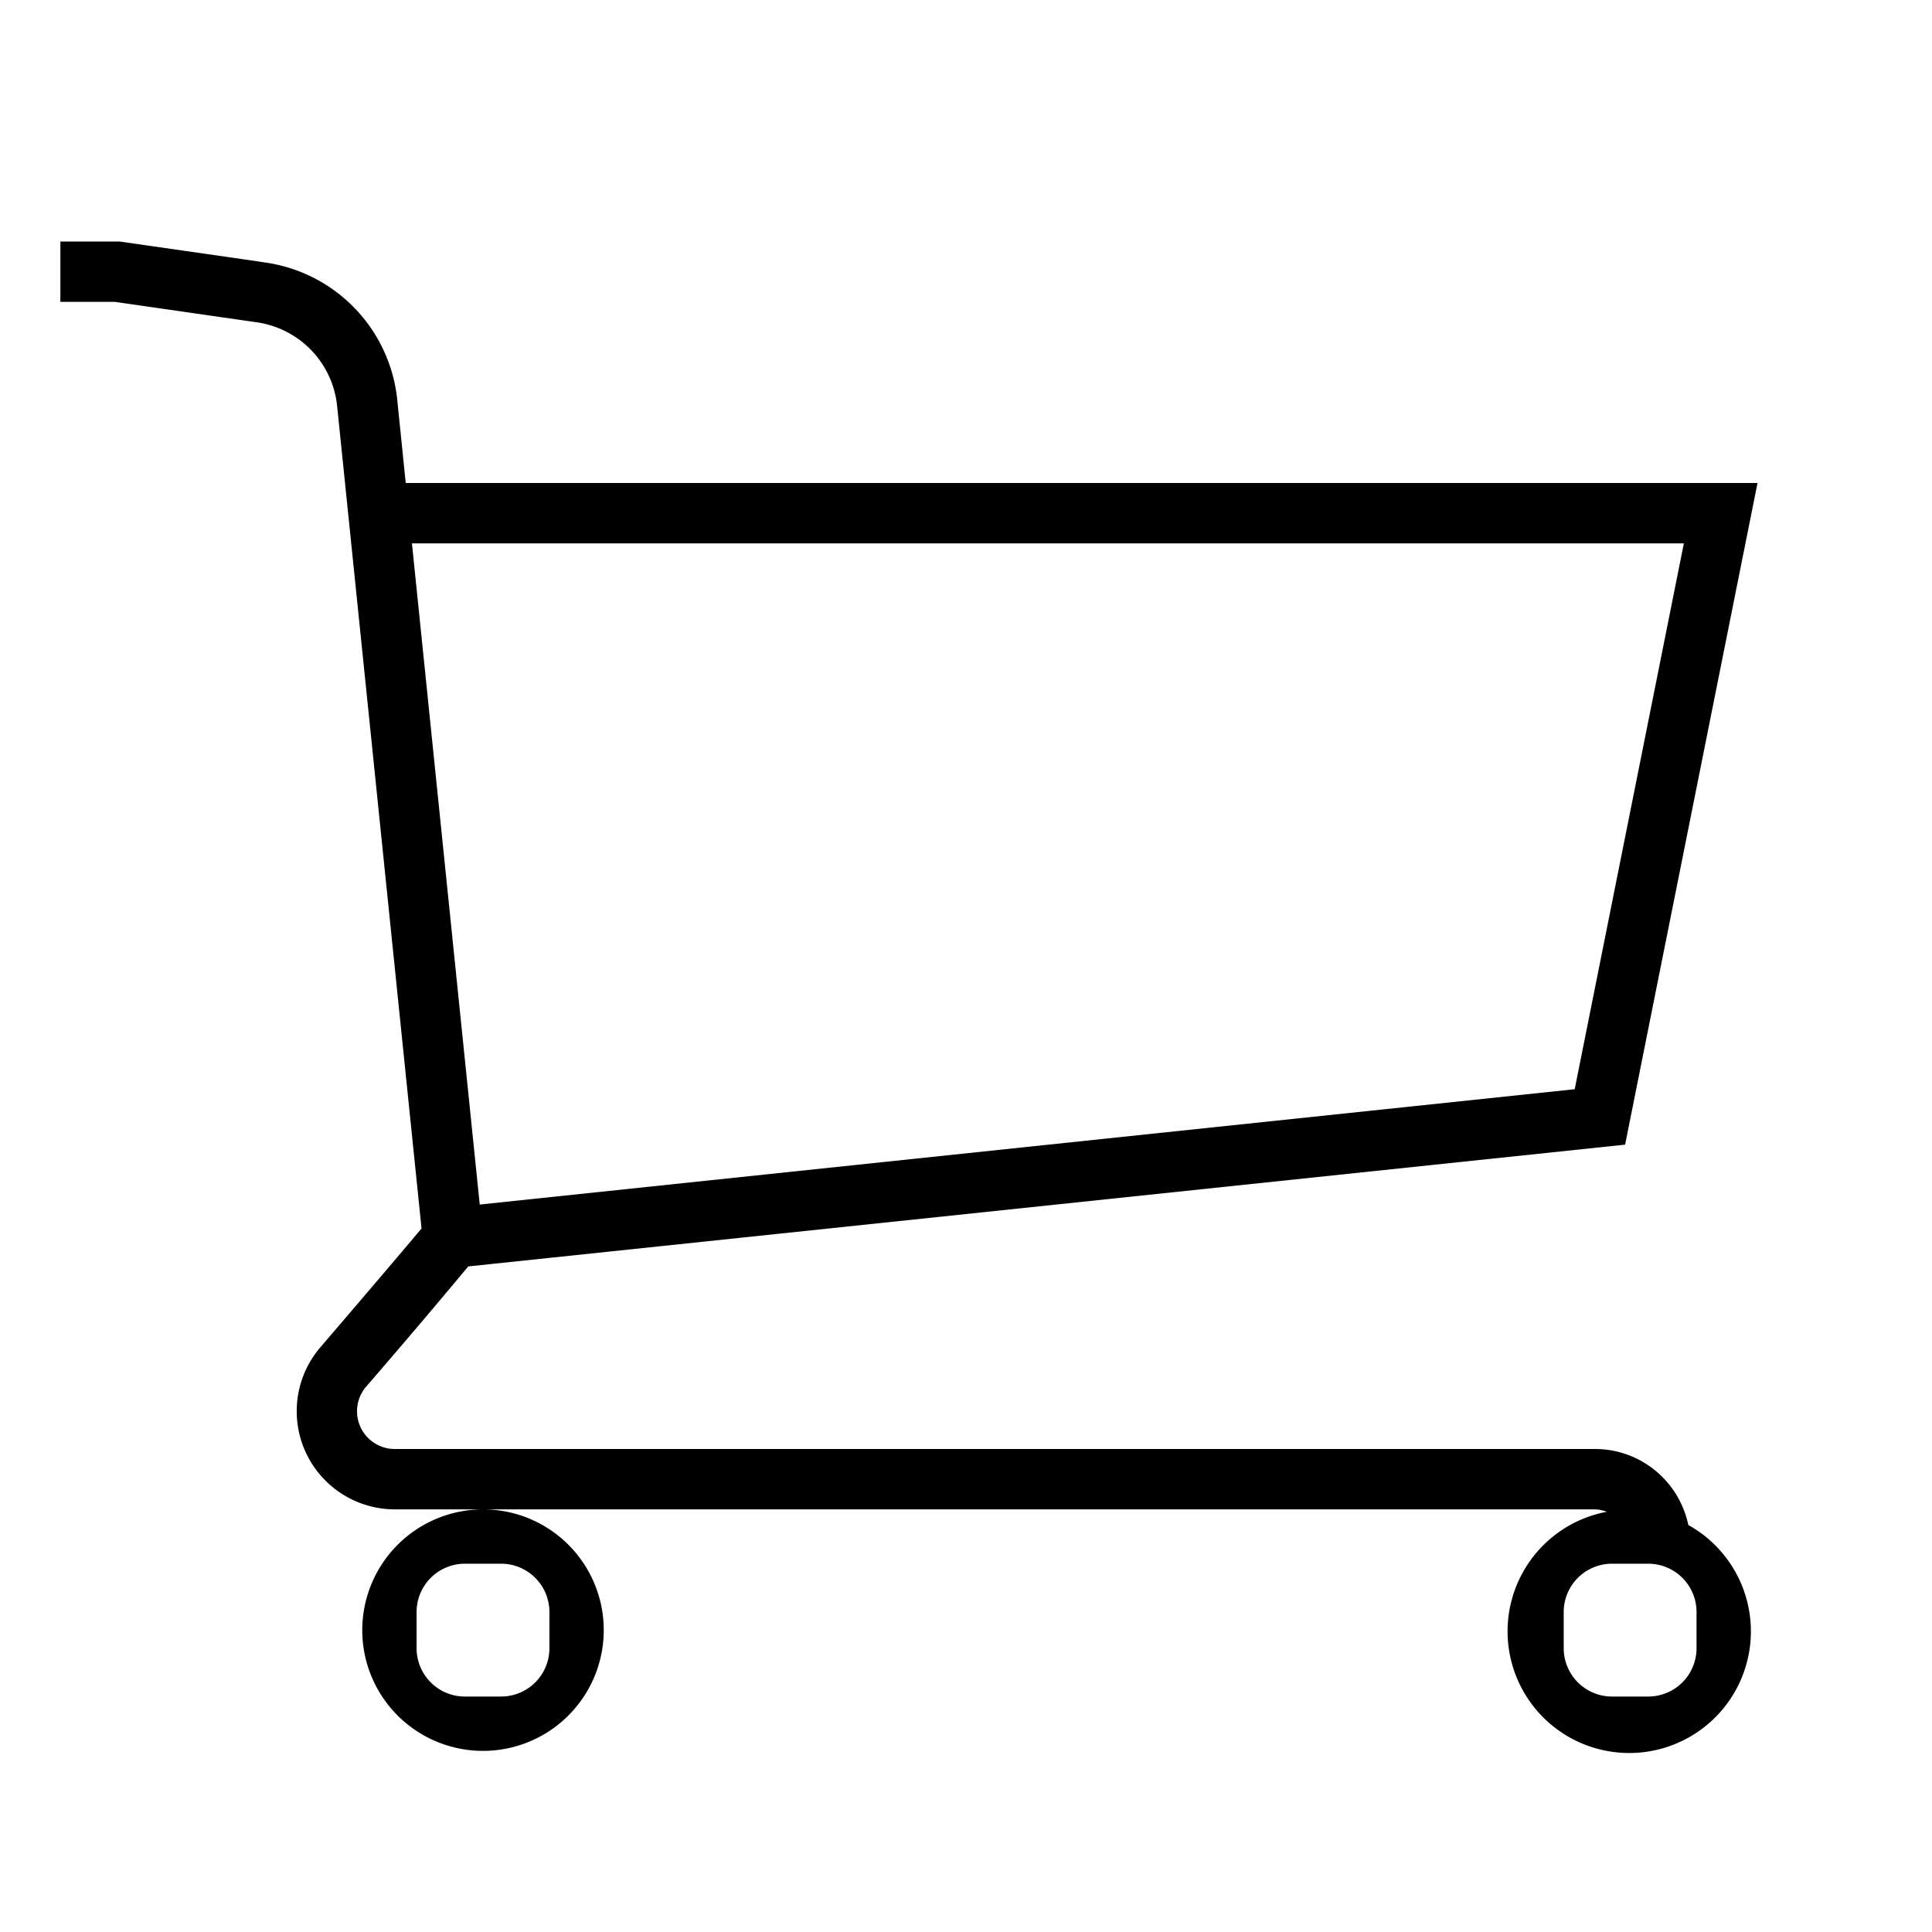 <svg xmlns="http://www.w3.org/2000/svg" viewBox="0 0 32 32"><path d="M27.964 25.259a1.591 1.591 0 0 0-.428-.794A1.574 1.574 0 0 0 26.415 24H6.54a.625.625 0 0 1-.476-1.032 142.875 142.875 0 0 0 1.692-1.992l19.161-2.017L29.11 8H6.72l-.14-1.375a2.56 2.56 0 0 0-2.186-2.277L4 4.29h-.001L1.979 4H1v1h.904l2.347.338a1.56 1.56 0 0 1 1.333 1.389l1.398 13.62c-.171.205-.598.71-1.677 1.97A1.626 1.626 0 0 0 6.541 25h19.874a.58.58 0 0 1 .198.04 2.015 2.015 0 1 0 1.351.219zM27.89 9l-1.808 9.041-18.136 1.91L6.823 9zm.21 18.3a.8.8 0 0 1-.8.8h-.6a.8.8 0 0 1-.8-.8v-.6a.8.8 0 0 1 .8-.8h.6a.8.8 0 0 1 .8.8zM6 27a2 2 0 1 0 2-2 2.002 2.002 0 0 0-2 2zm.9-.3a.8.8 0 0 1 .8-.8h.6a.8.8 0 0 1 .8.8v.6a.8.8 0 0 1-.8.8h-.6a.8.8 0 0 1-.8-.8z"/></svg>